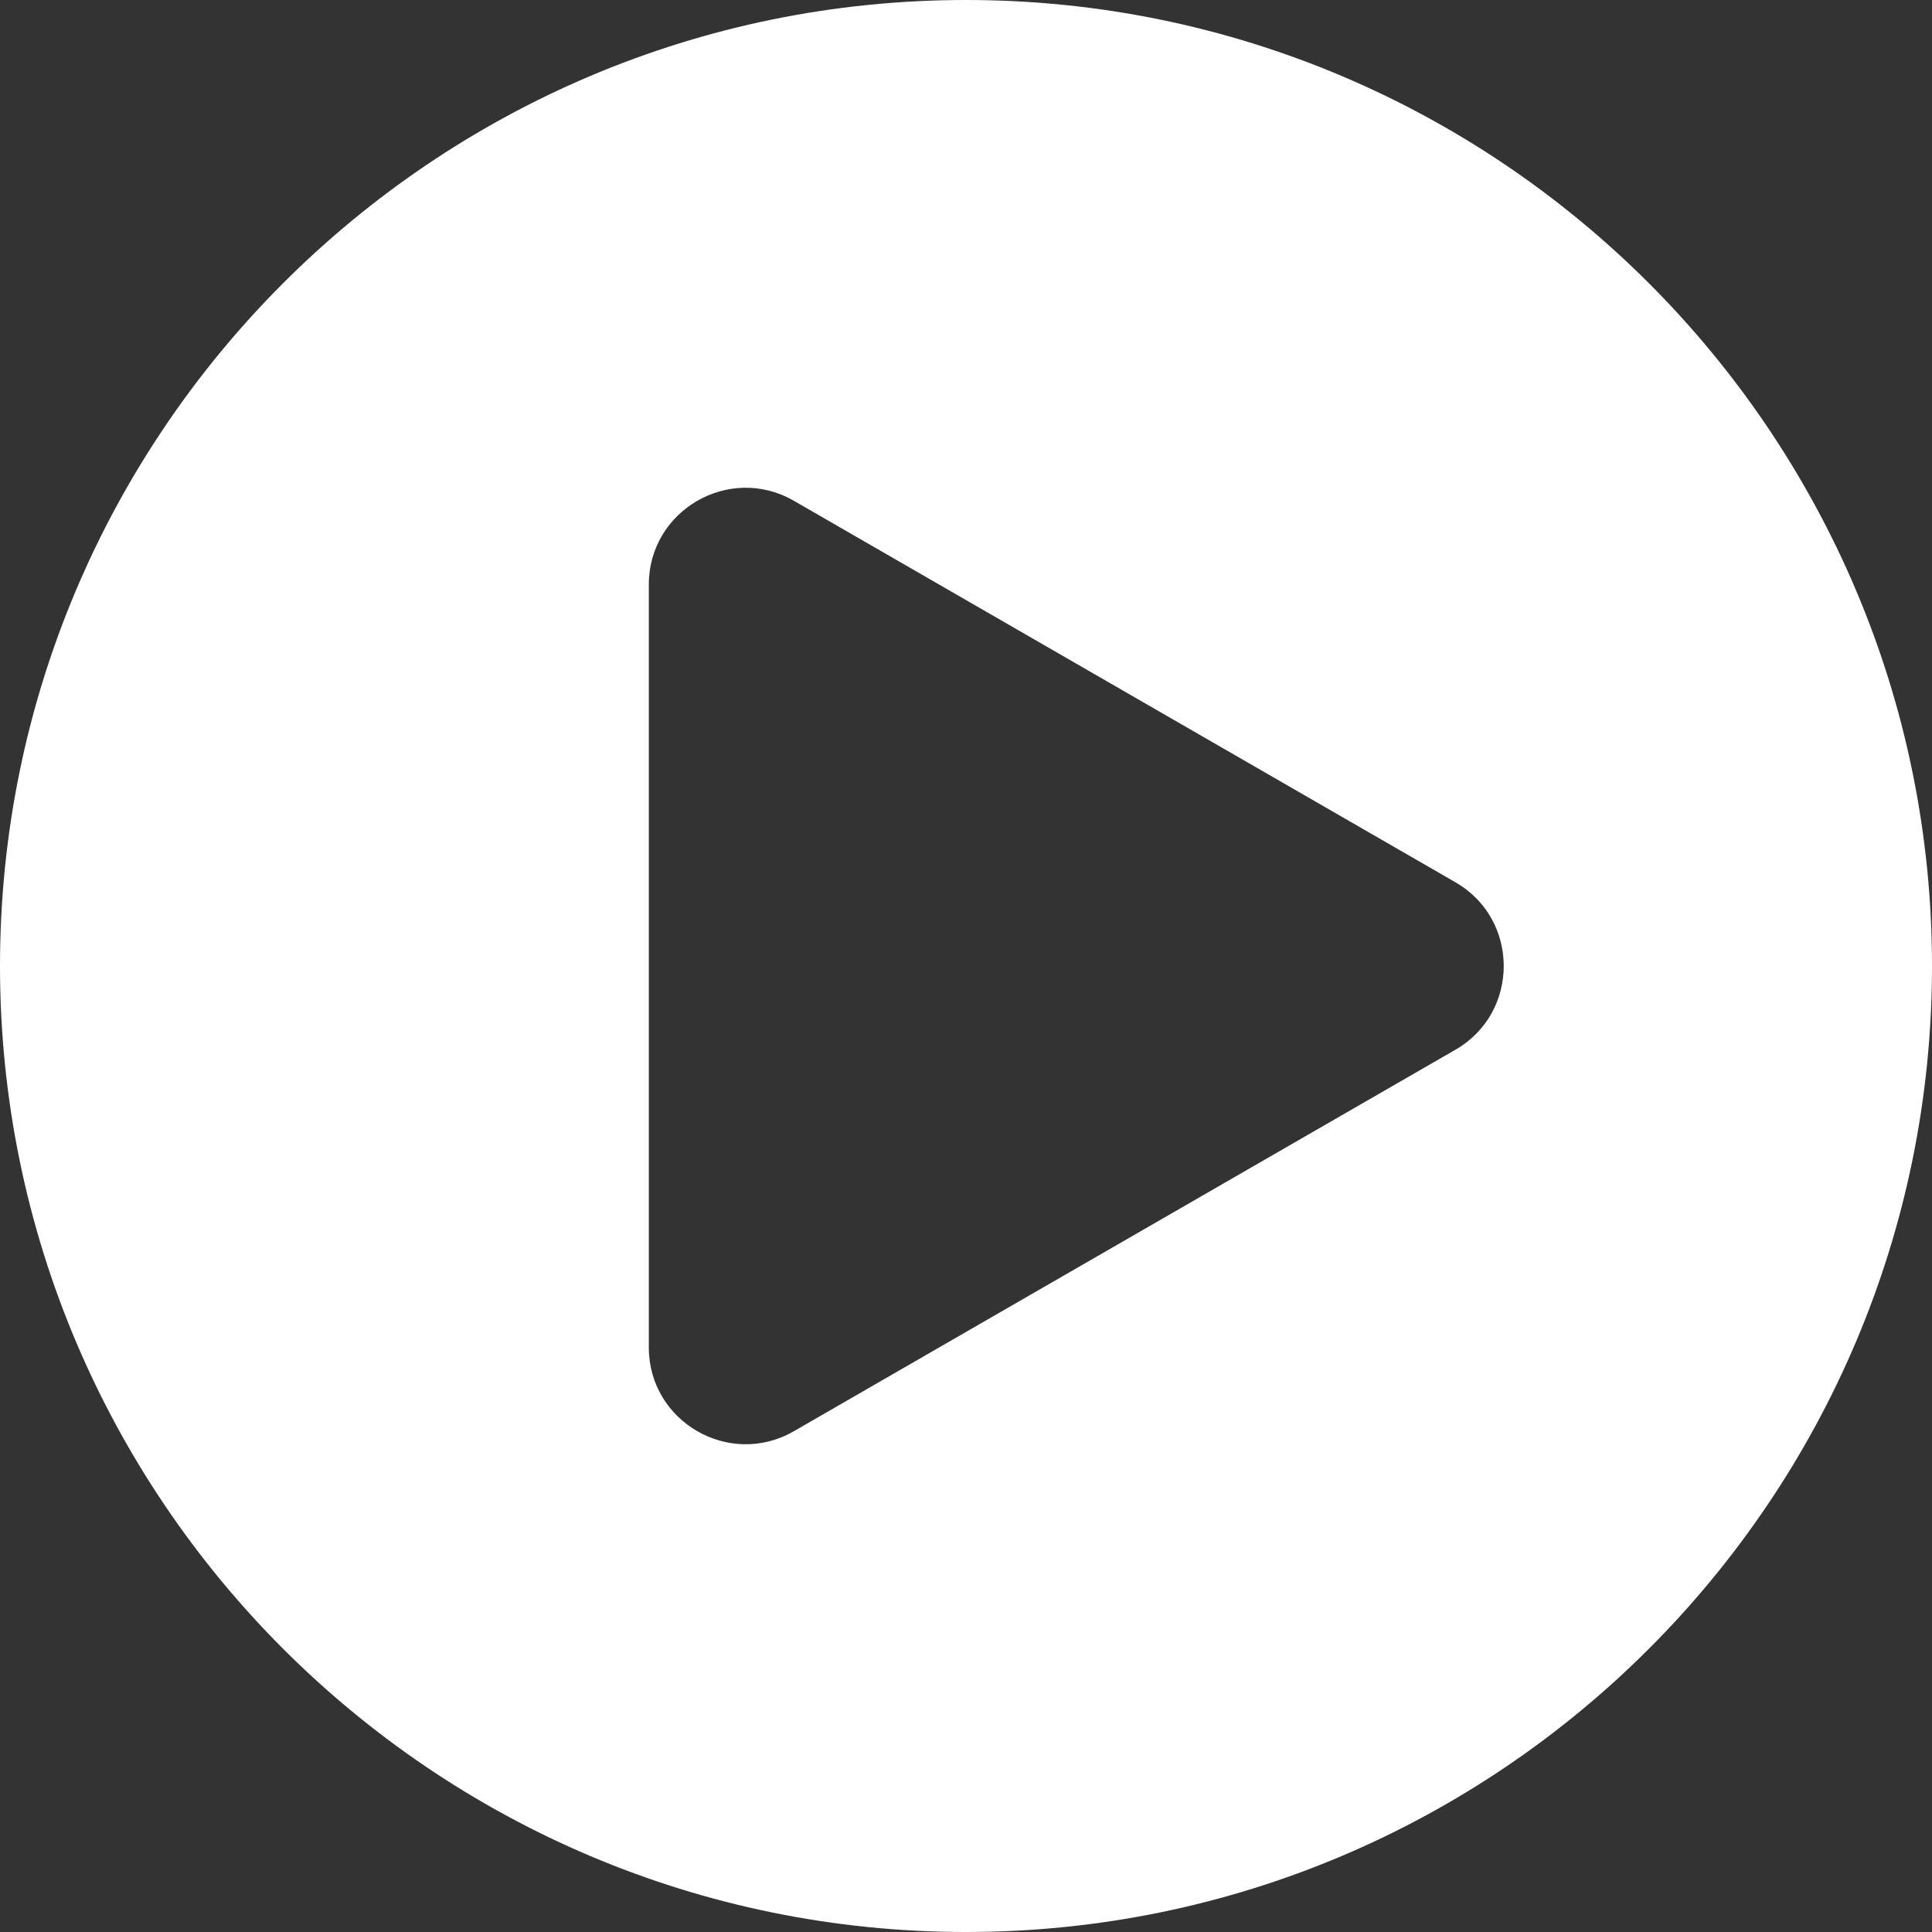 <?xml version="1.0" encoding="utf-8"?>
<svg version="1.1" id="Layer_1" xmlns="http://www.w3.org/2000/svg" xmlns:xlink="http://www.w3.org/1999/xlink" x="0px" y="0px"
	 viewBox="0 0 120 120" enable-background="new 0 0 120 120" xml:space="preserve">
<rect x="0" y="0" width="120" height="120" fill="#333333" stroke="none"/>
<path fill-rule="evenodd" clip-rule="evenodd" fill="#FFFFFF" d="M60,0C26.9,0,0,26.9,0,60s26.9,60,60,60s60-26.9,60-60S93.1,0,60,0
	z M90.4,65.2L49.3,88.9c-4,2.3-9-0.6-9-5.2V36.3c0-4.6,5-7.5,9-5.2l41.1,23.7C94.4,57.1,94.4,62.9,90.4,65.2z"/>
</svg>
